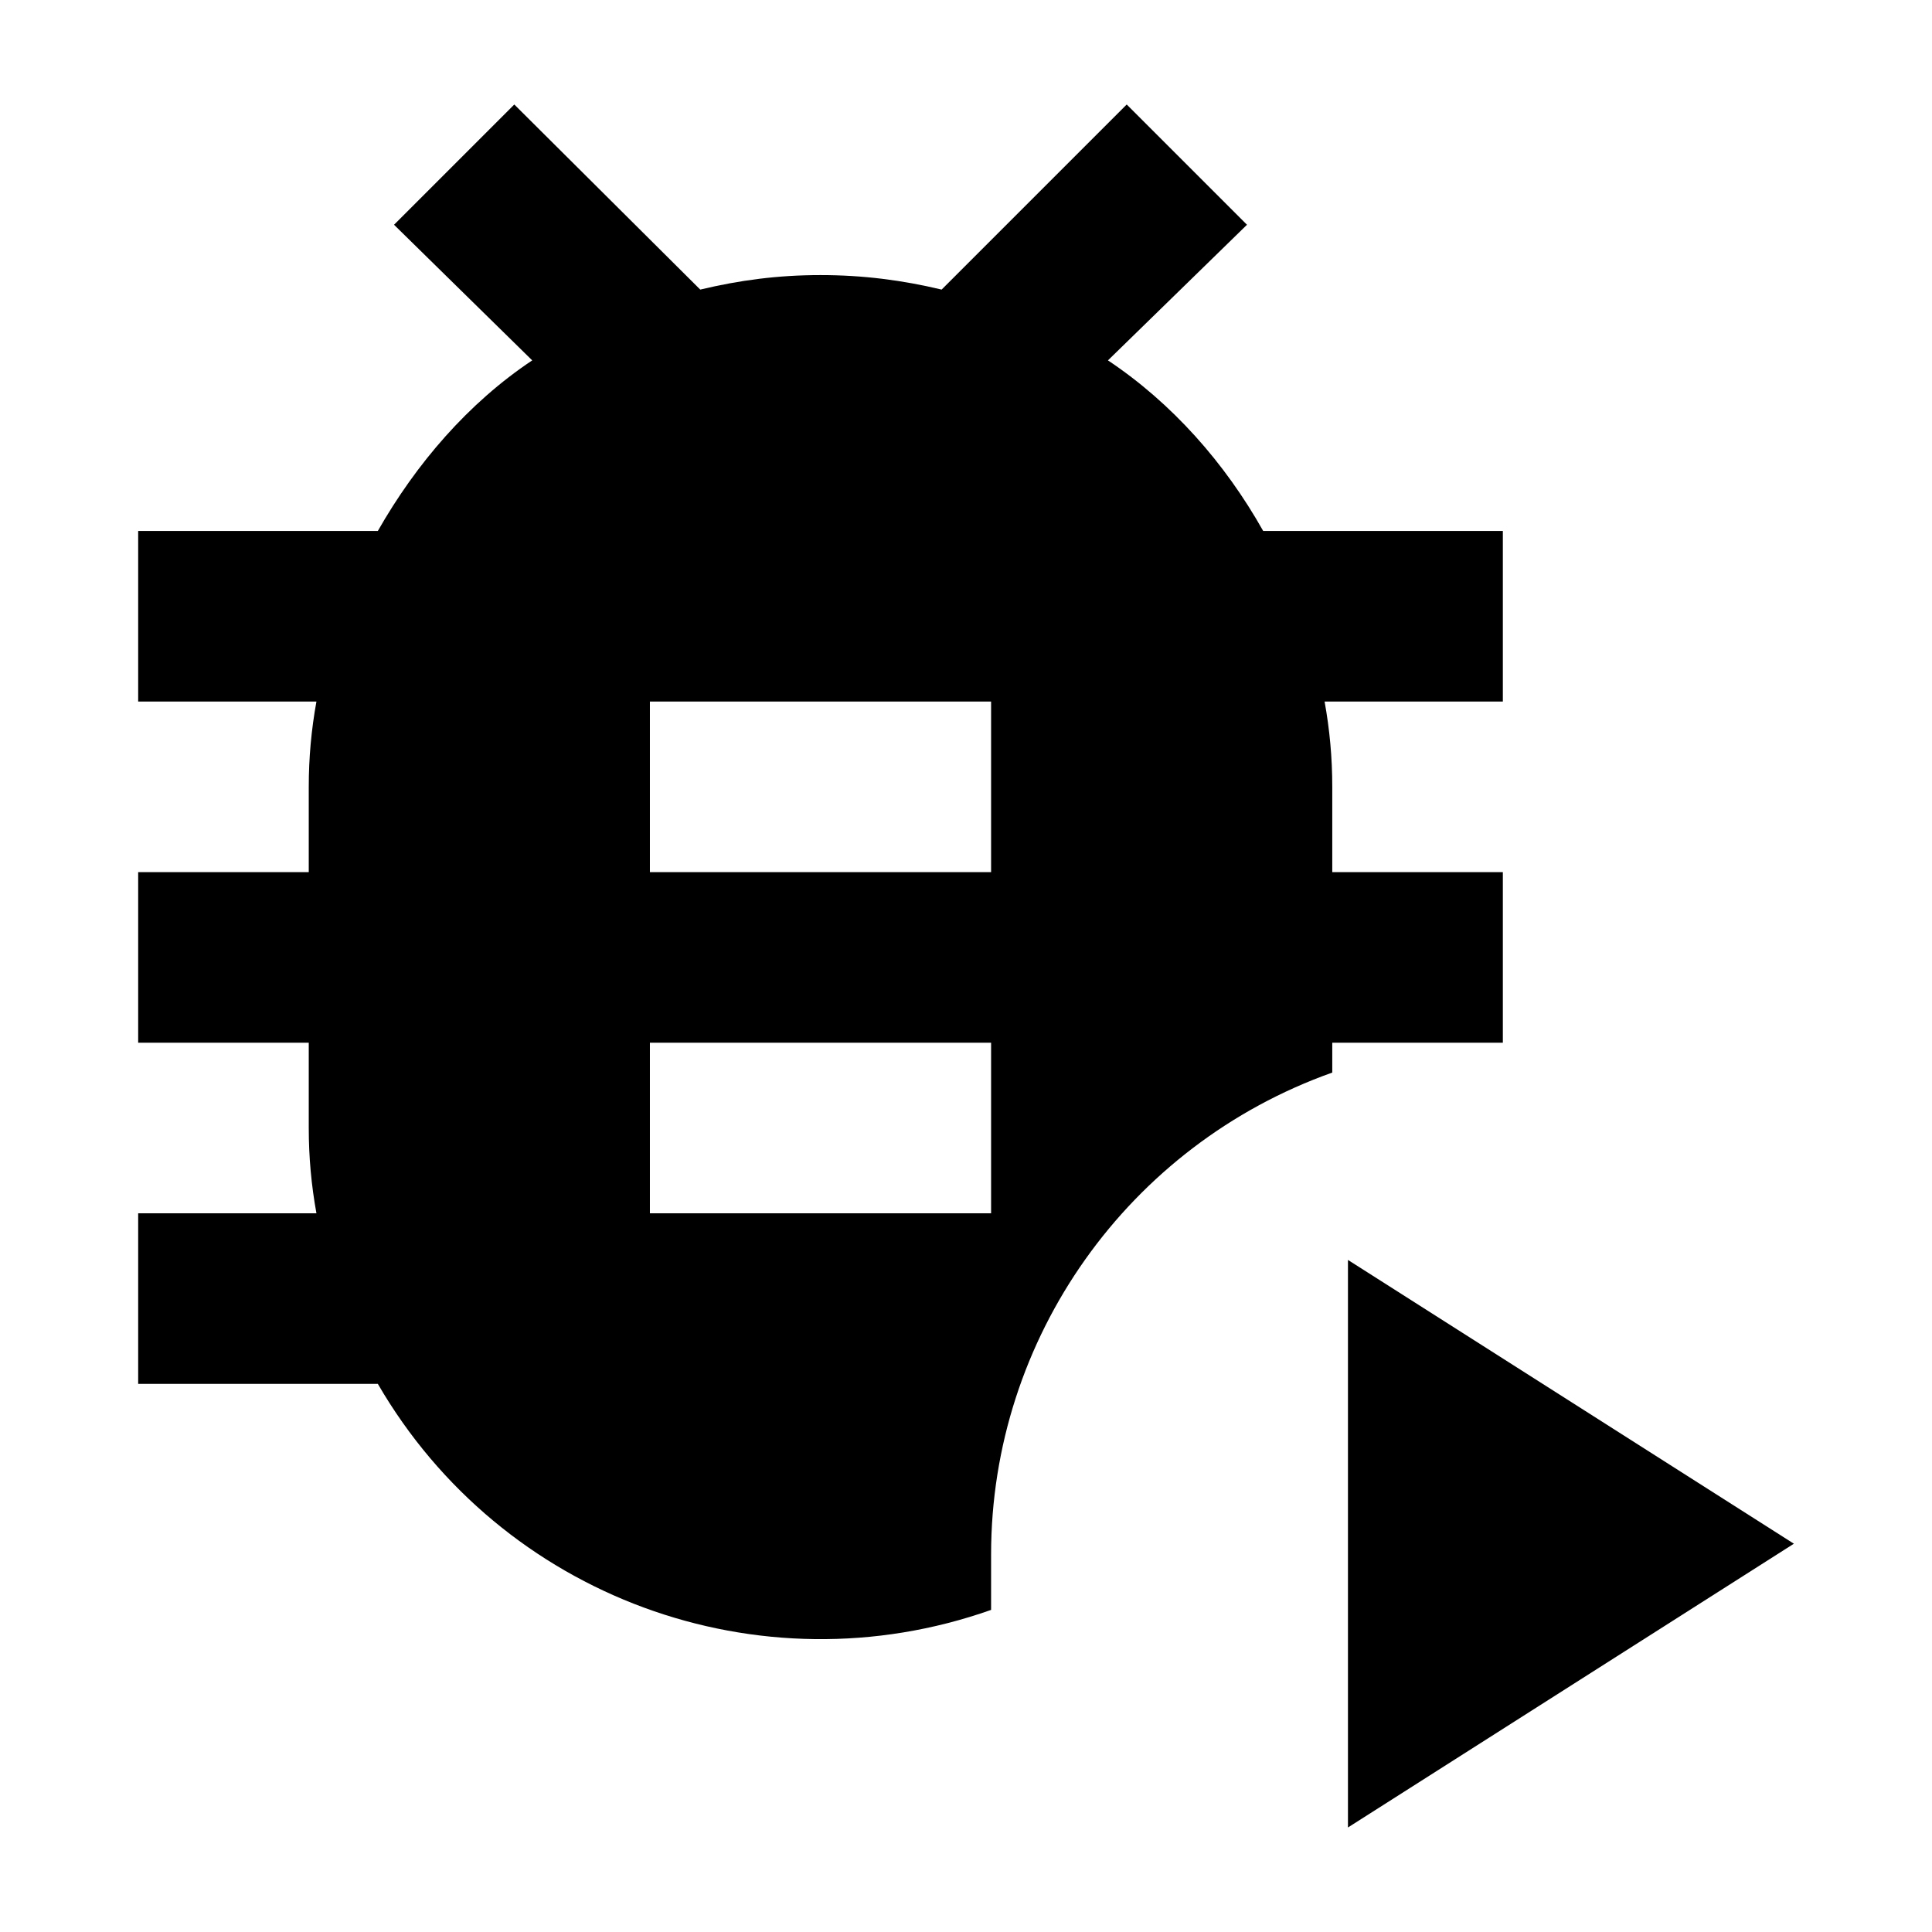 <svg width="1e3" height="1e3" version="1.1" viewBox="0 0 1e3 1e3" xmlns="http://www.w3.org/2000/svg">
 <g transform="translate(-1189.4 762.77)">
  <path d="m1455.6-708.68-62.246 62.246 71.518 70.195c-33.11 22.073-60.04 53.417-79.906 88.293h-124.05v88.293h92.268c-2.649 14.568-3.973 29.137-3.973 44.146v44.148h-88.295v88.293h88.295v44.146c0 15.01 1.324 29.578 3.973 44.146h-92.268v88.295h124.05c64.013 110.37 197.34 159.37 317.42 116.99v-28.695c0-112.13 71.077-211.9 176.59-249.43v-15.451h88.293v-88.293h-88.293v-44.148c0-15.01-1.324-29.578-3.973-44.146h92.266v-88.293h-124.05c-19.866-35.317-47.236-66.22-80.346-88.293l71.959-70.195-62.248-62.246-95.799 95.799c-20.308-4.856-40.614-7.506-62.688-7.506-22.074 0-41.94 2.65-62.248 7.506zm70.195 309.03h176.59v88.295h-176.59zm0 176.59h176.59v88.293h-176.59z" stroke-width="44.147"/>
  <path d="m1887.1-110.63v293.76l230.81-146.88z" stroke-width="20.983"/>
 </g>
</svg>
